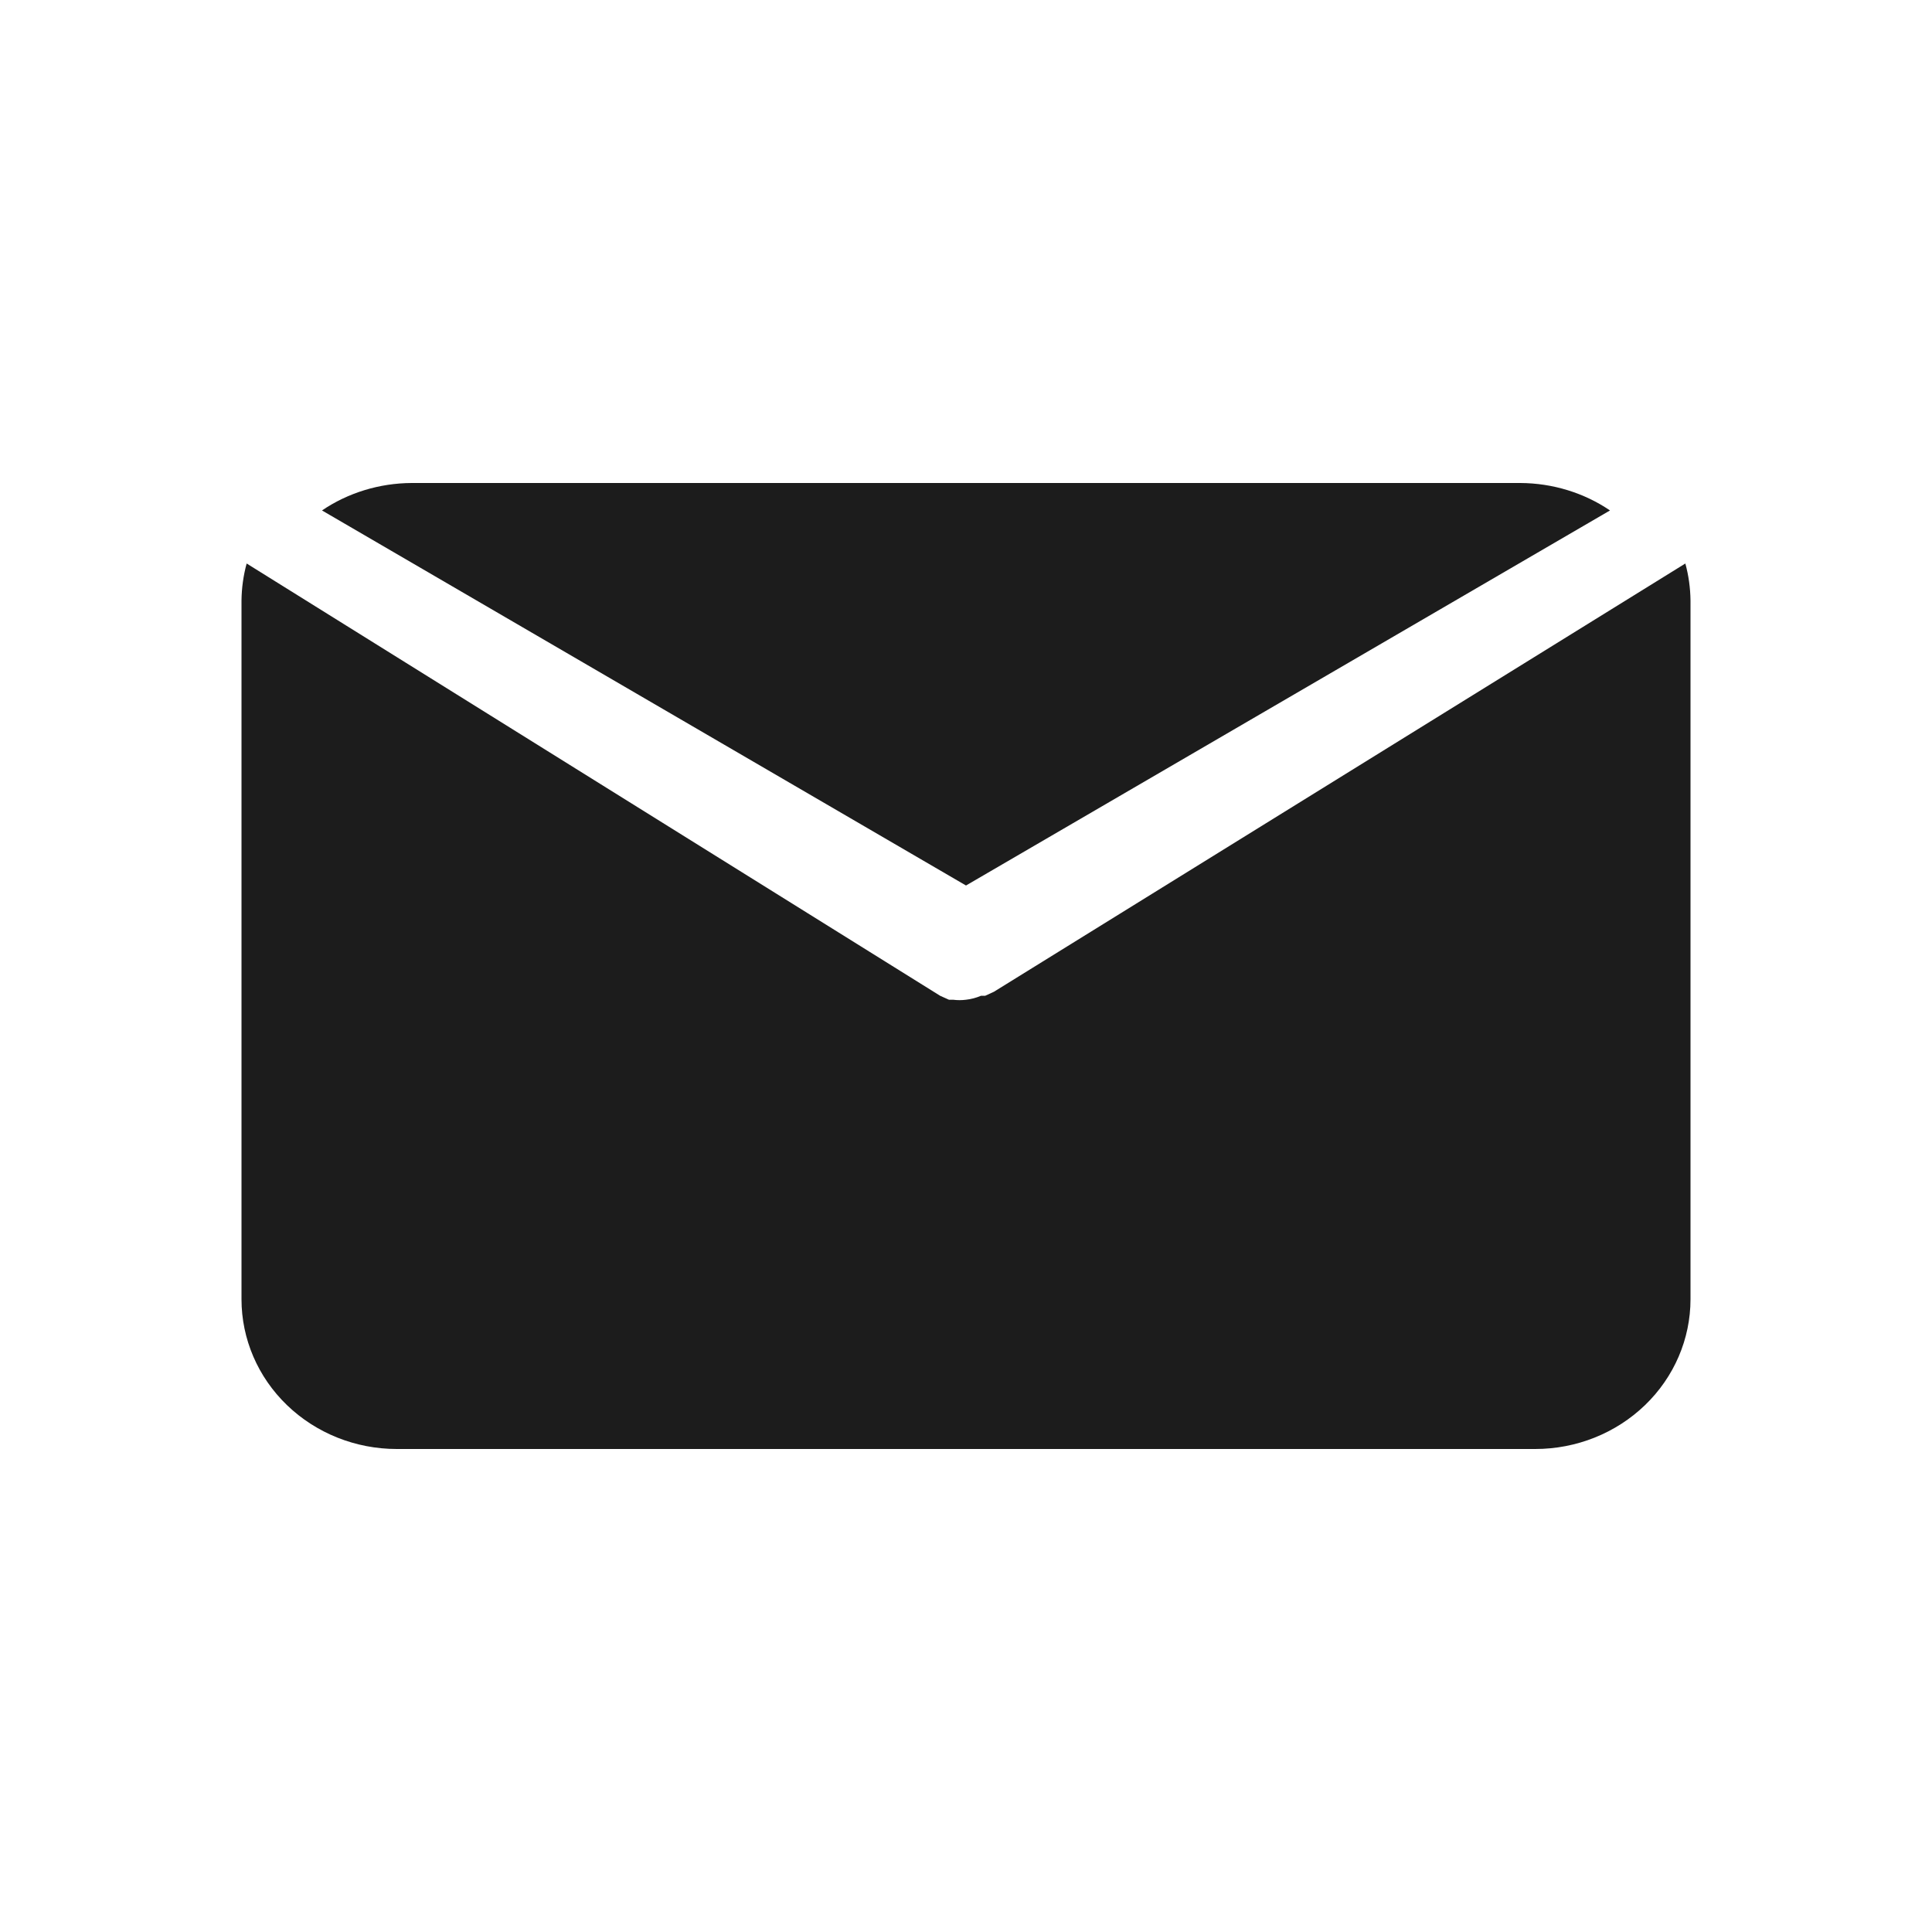 <svg width="24" height="24" viewBox="0 0 24 24" fill="none" xmlns="http://www.w3.org/2000/svg">
<g id="mail">
<path id="Vector" d="M12 11L20 6.341C19.678 6.122 19.288 6.002 18.886 6H5.114C4.712 6.002 4.322 6.122 4 6.341L12 11Z" fill="#1C1C1C"/>
<path id="Vector_2" d="M12.347 12.32L12.238 12.37H12.186C12.127 12.395 12.064 12.412 12 12.419C11.947 12.426 11.893 12.426 11.839 12.419H11.788L11.679 12.37L3.064 7C3.023 7.15 3.002 7.304 3 7.459V16.14C3 16.633 3.203 17.106 3.565 17.455C3.927 17.804 4.417 18 4.929 18H19.071C19.583 18 20.073 17.804 20.435 17.455C20.797 17.106 21 16.633 21 16.14V7.459C20.998 7.304 20.977 7.15 20.936 7L12.347 12.32Z" fill="#1C1C1C"/>
</g>
</svg>
